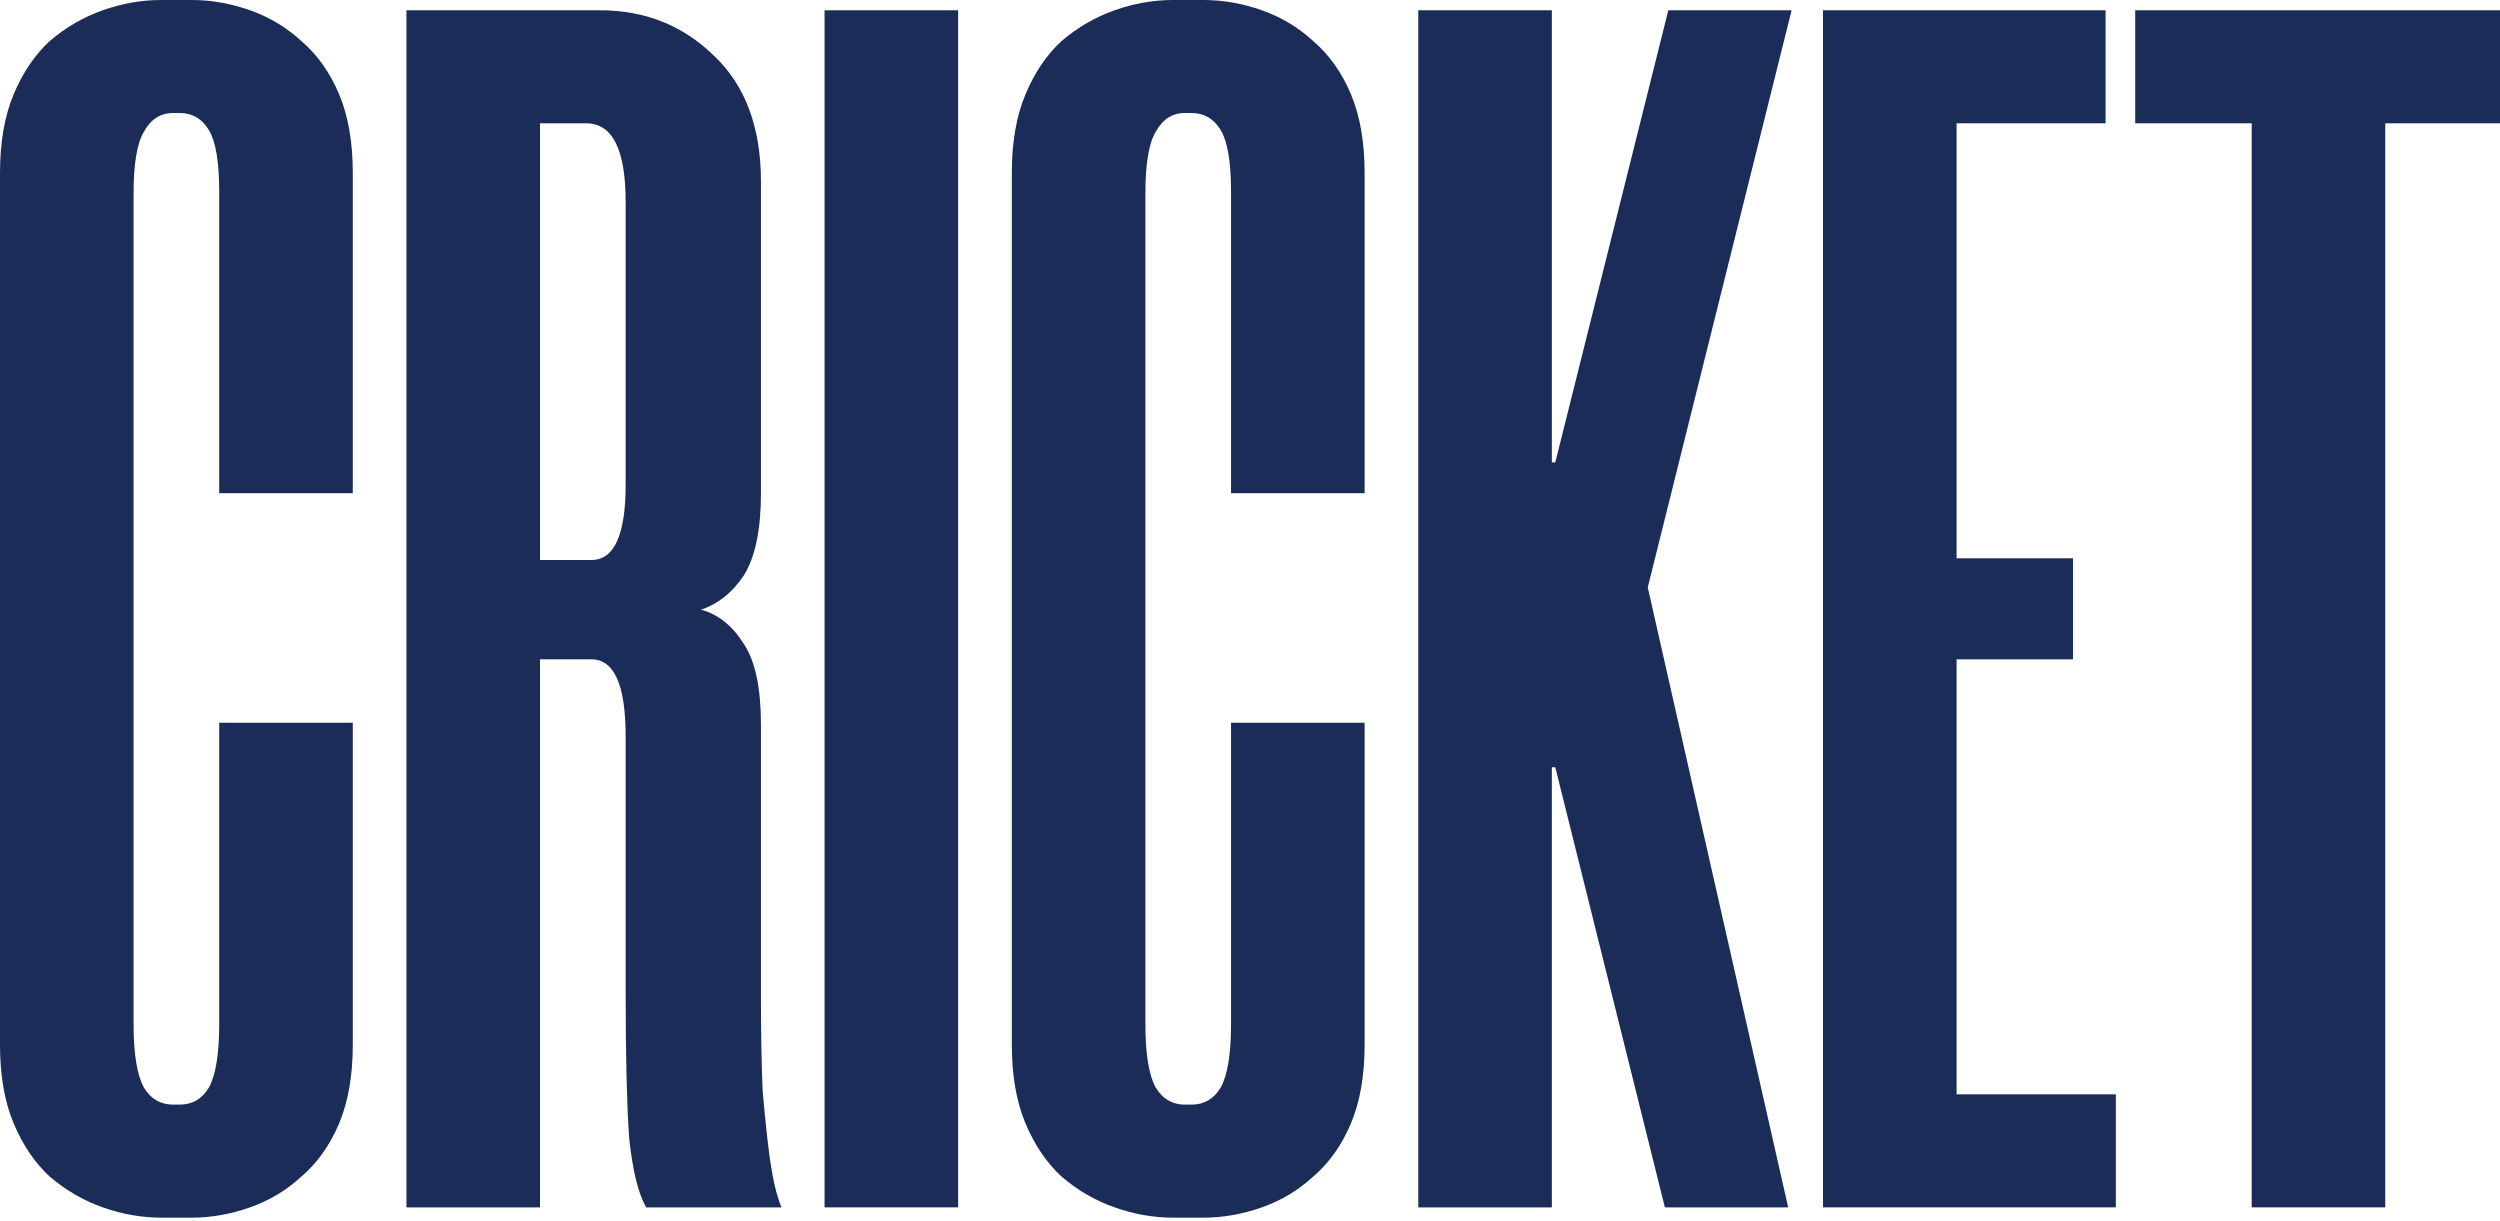 <svg xmlns="http://www.w3.org/2000/svg" width="520" height="254" viewBox="0 0 520 254" fill="none">
  <path d="M33.484 253.27C29.447 253.27 25.41 252.557 21.373 251.132C17.336 249.707 13.655 247.57 10.33 244.72C7.243 241.871 4.75 238.19 2.85 233.678C0.95 229.166 0 223.704 0 217.292V35.978C0 29.566 0.95 24.104 2.85 19.592C4.75 15.08 7.243 11.399 10.33 8.549C13.655 5.699 17.336 3.562 21.373 2.137C25.41 0.712 29.447 0 33.484 0H39.896C43.933 0 47.97 0.712 52.008 2.137C56.045 3.562 59.607 5.699 62.694 8.549C66.019 11.399 68.631 15.08 70.531 19.592C72.431 24.104 73.38 29.566 73.38 35.978V102.59H45.596V39.896C45.596 33.722 44.883 29.447 43.458 27.072C42.033 24.698 40.015 23.51 37.403 23.51H35.978C33.366 23.51 31.347 24.816 29.922 27.429C28.497 29.803 27.785 34.078 27.785 40.252V213.017C27.785 219.191 28.497 223.585 29.922 226.197C31.347 228.572 33.366 229.759 35.978 229.759H37.403C40.015 229.759 42.033 228.572 43.458 226.197C44.883 223.585 45.596 219.191 45.596 213.017V150.323H73.38V217.292C73.38 223.704 72.431 229.166 70.531 233.678C68.631 238.19 66.019 241.871 62.694 244.72C59.607 247.57 56.045 249.707 52.008 251.132C47.97 252.557 43.933 253.27 39.896 253.27H33.484Z" fill="#1C2C59"/>
  <path d="M158.277 102.59C158.277 110.189 157.089 115.889 154.715 119.689C152.34 123.251 149.371 125.625 145.809 126.813C149.371 127.763 152.34 130.138 154.715 133.937C157.089 137.499 158.277 143.08 158.277 150.679V206.605C158.277 214.679 158.395 221.448 158.633 226.91C159.108 232.371 159.583 236.884 160.058 240.446C160.533 243.77 161.008 246.264 161.483 247.926C161.958 249.589 162.314 250.657 162.551 251.132H134.41C132.748 248.282 131.561 243.414 130.848 236.527C130.373 229.403 130.136 219.429 130.136 206.605V153.173C130.136 142.486 127.761 137.143 123.011 137.143H112.325V251.132H84.54V2.137H124.792C134.054 2.137 141.891 5.224 148.303 11.399C154.952 17.573 158.277 26.36 158.277 37.759V102.59ZM123.011 116.483C127.761 116.483 130.136 111.258 130.136 100.809V42.033C130.136 31.11 127.405 25.648 121.943 25.648H112.325V116.483H123.011Z" fill="#1C2C59"/>
  <path d="M199.292 2.137V251.132H171.507V2.137H199.292Z" fill="#1C2C59"/>
  <path d="M243.944 253.27C239.907 253.27 235.87 252.557 231.833 251.132C227.795 249.707 224.114 247.57 220.79 244.72C217.703 241.871 215.209 238.19 213.309 233.678C211.409 229.166 210.46 223.704 210.46 217.292V35.978C210.46 29.566 211.409 24.104 213.309 19.592C215.209 15.08 217.703 11.399 220.79 8.549C224.114 5.699 227.795 3.562 231.833 2.137C235.87 0.712 239.907 0 243.944 0H250.356C254.393 0 258.43 0.712 262.467 2.137C266.504 3.562 270.066 5.699 273.154 8.549C276.478 11.399 279.09 15.08 280.99 19.592C282.89 24.104 283.84 29.566 283.84 35.978V102.59H256.055V39.896C256.055 33.722 255.343 29.447 253.918 27.072C252.493 24.698 250.474 23.51 247.862 23.51H246.437C243.825 23.51 241.807 24.816 240.382 27.429C238.957 29.803 238.244 34.078 238.244 40.252V213.017C238.244 219.191 238.957 223.585 240.382 226.197C241.807 228.572 243.825 229.759 246.437 229.759H247.862C250.474 229.759 252.493 228.572 253.918 226.197C255.343 223.585 256.055 219.191 256.055 213.017V150.323H283.84V217.292C283.84 223.704 282.89 229.166 280.99 233.678C279.09 238.19 276.478 241.871 273.154 244.72C270.066 247.57 266.504 249.707 262.467 251.132C258.43 252.557 254.393 253.27 250.356 253.27H243.944Z" fill="#1C2C59"/>
  <path d="M342.733 122.182L371.942 251.132H346.295L323.497 159.585H322.784V251.132H295V2.137H322.784V96.178H323.497L347.007 2.137H372.655L342.733 122.182Z" fill="#1C2C59"/>
  <path d="M406.968 25.648V116.126H431.191V137.143H406.968V227.622H440.096V251.132H379.183V2.137H437.959V25.648H406.968Z" fill="#1C2C59"/>
  <path d="M520 25.648H496.134V251.132H468.349V25.648H444.126V2.137H520V25.648Z" fill="#1C2C59"/>
</svg>